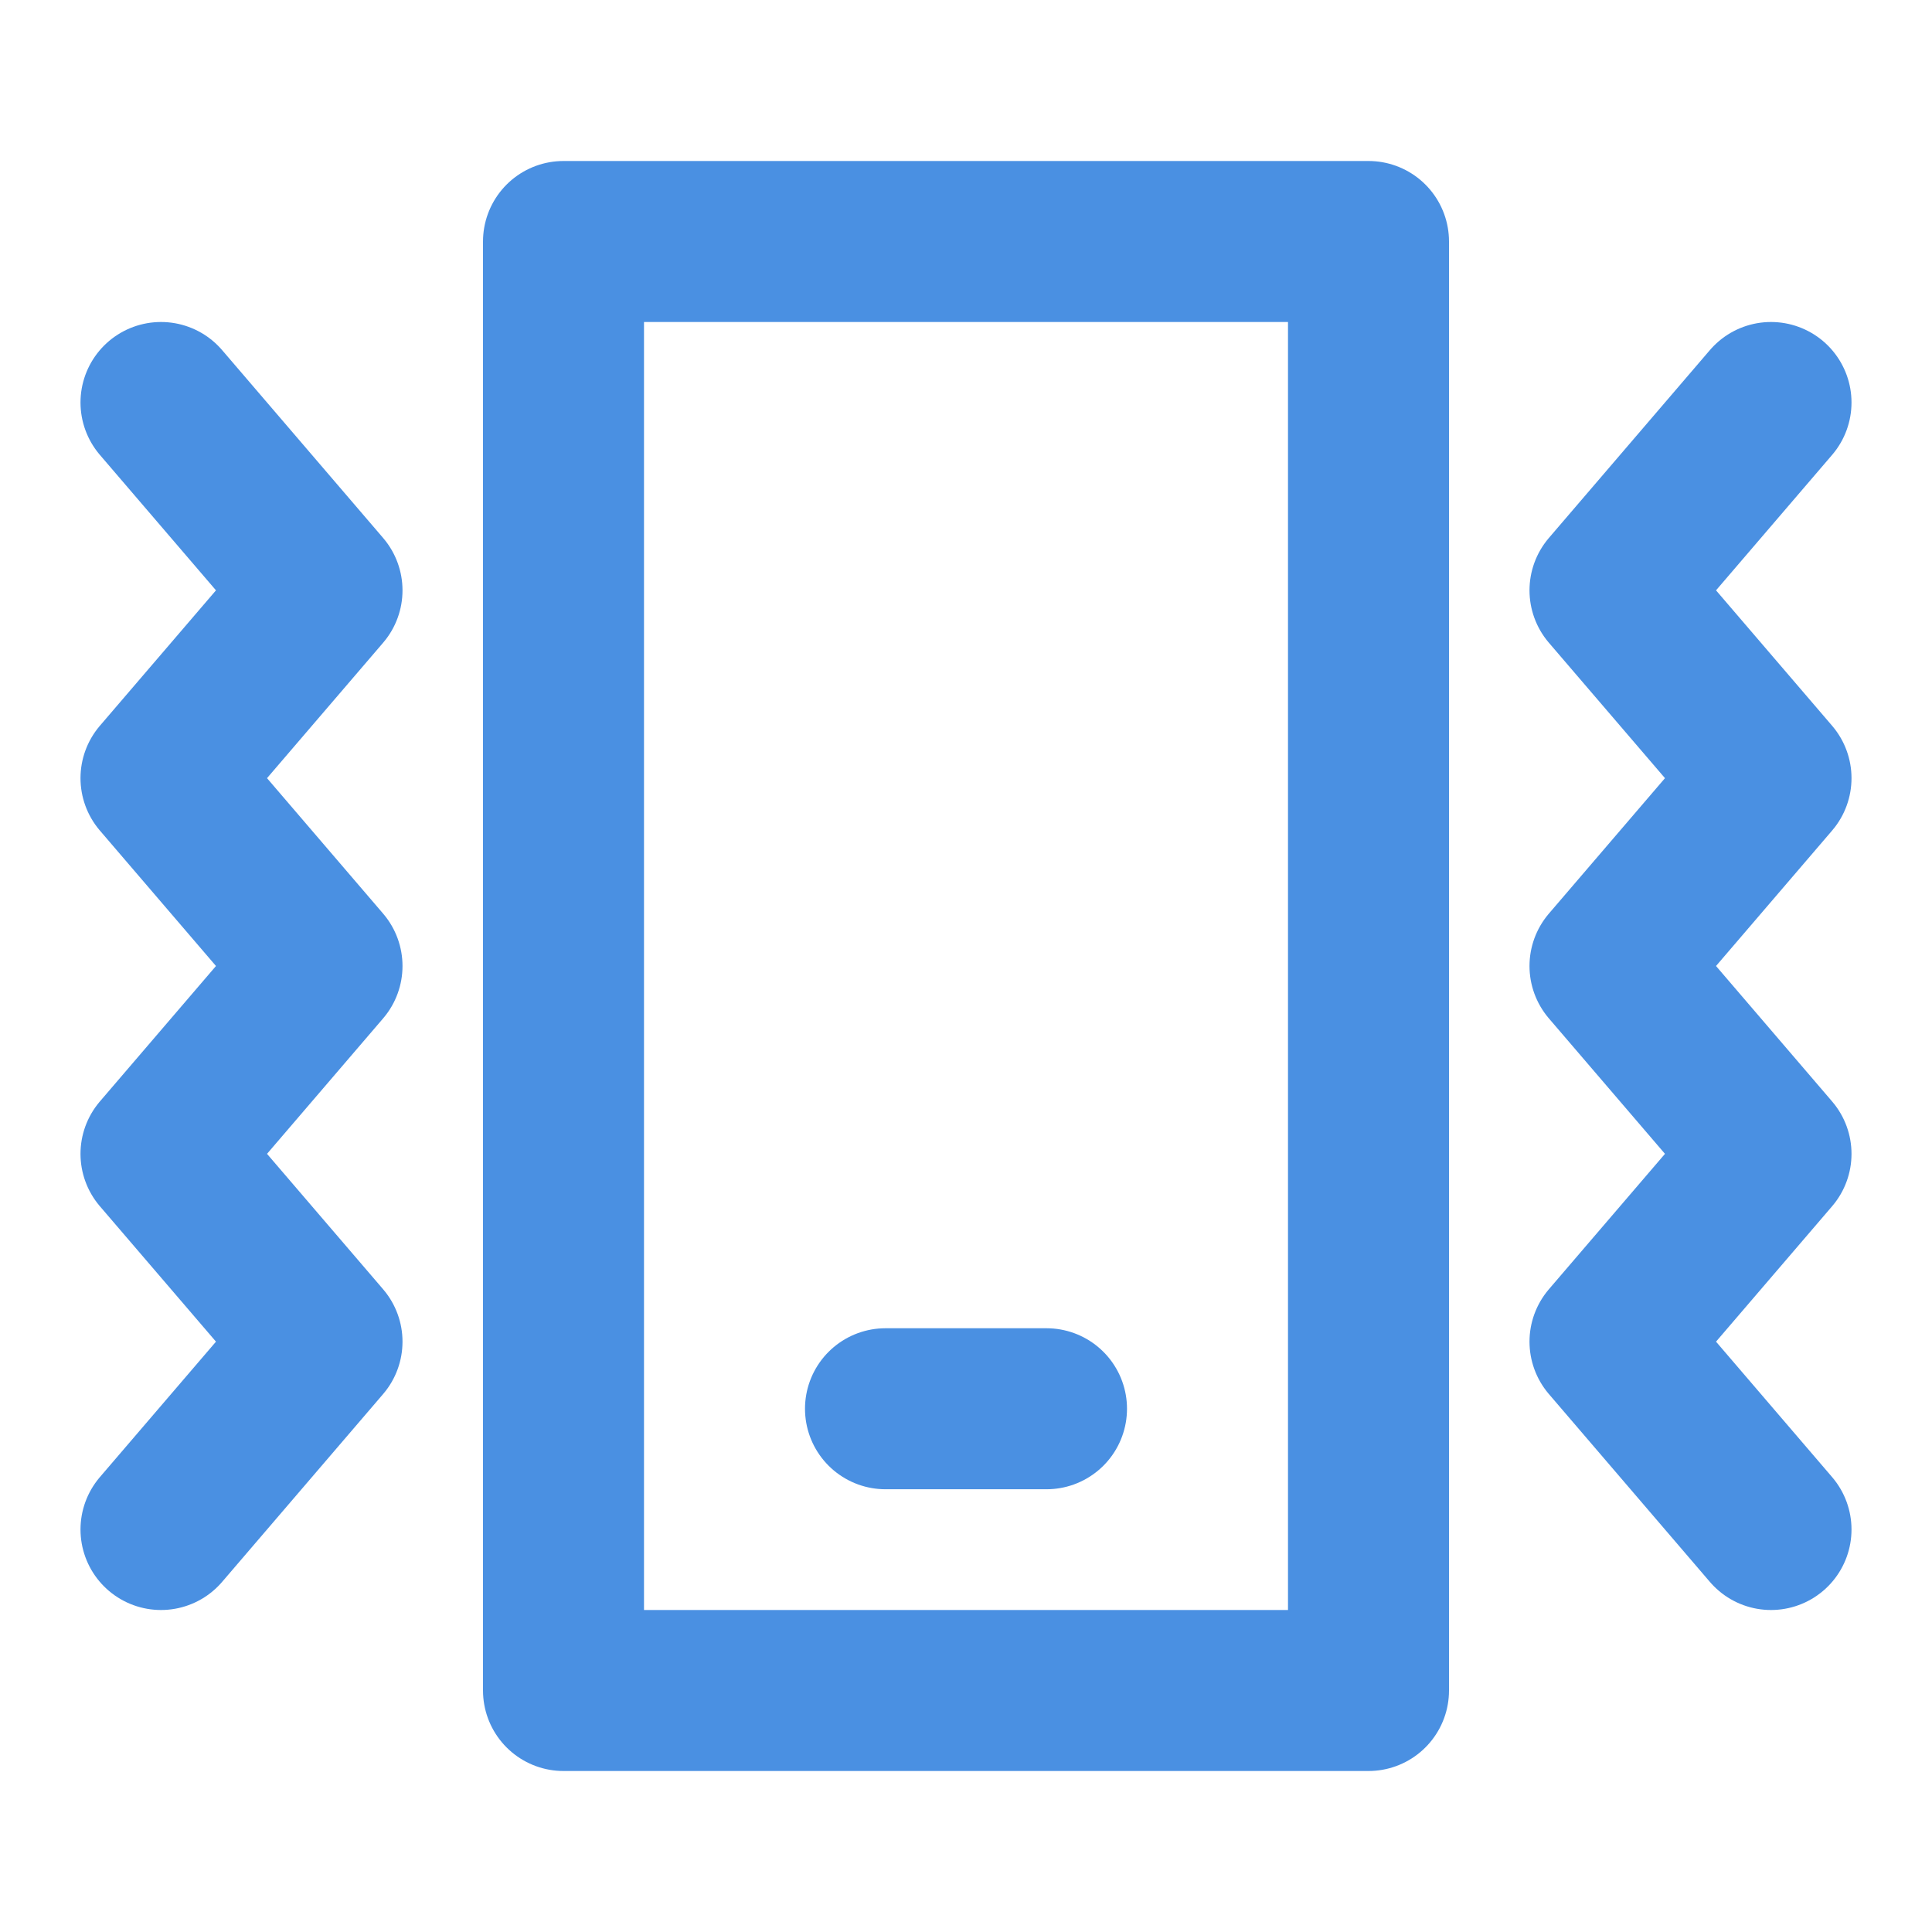 <?xml version="1.0" encoding="UTF-8"?><svg width="21" height="21" viewBox="0 0 48 48" fill="none" xmlns="http://www.w3.org/2000/svg"><path d="M4 10L8 14.667L4 19.333L8 24L4 28.667L8 33.333L4 38" stroke="#4a90e2" stroke-width="4" stroke-linecap="round" stroke-linejoin="round"/><path d="M44 10L40 14.667L44 19.333L40 24L44 28.667L40 33.333L44 38" stroke="#4a90e2" stroke-width="4" stroke-linecap="round" stroke-linejoin="round"/><path d="M34 6H14V42H34V6Z" fill="none" stroke="#4a90e2" stroke-width="4" stroke-linejoin="round"/><path d="M22 35H26" stroke="#4a90e2" stroke-width="4" stroke-linecap="round" stroke-linejoin="round"/></svg>